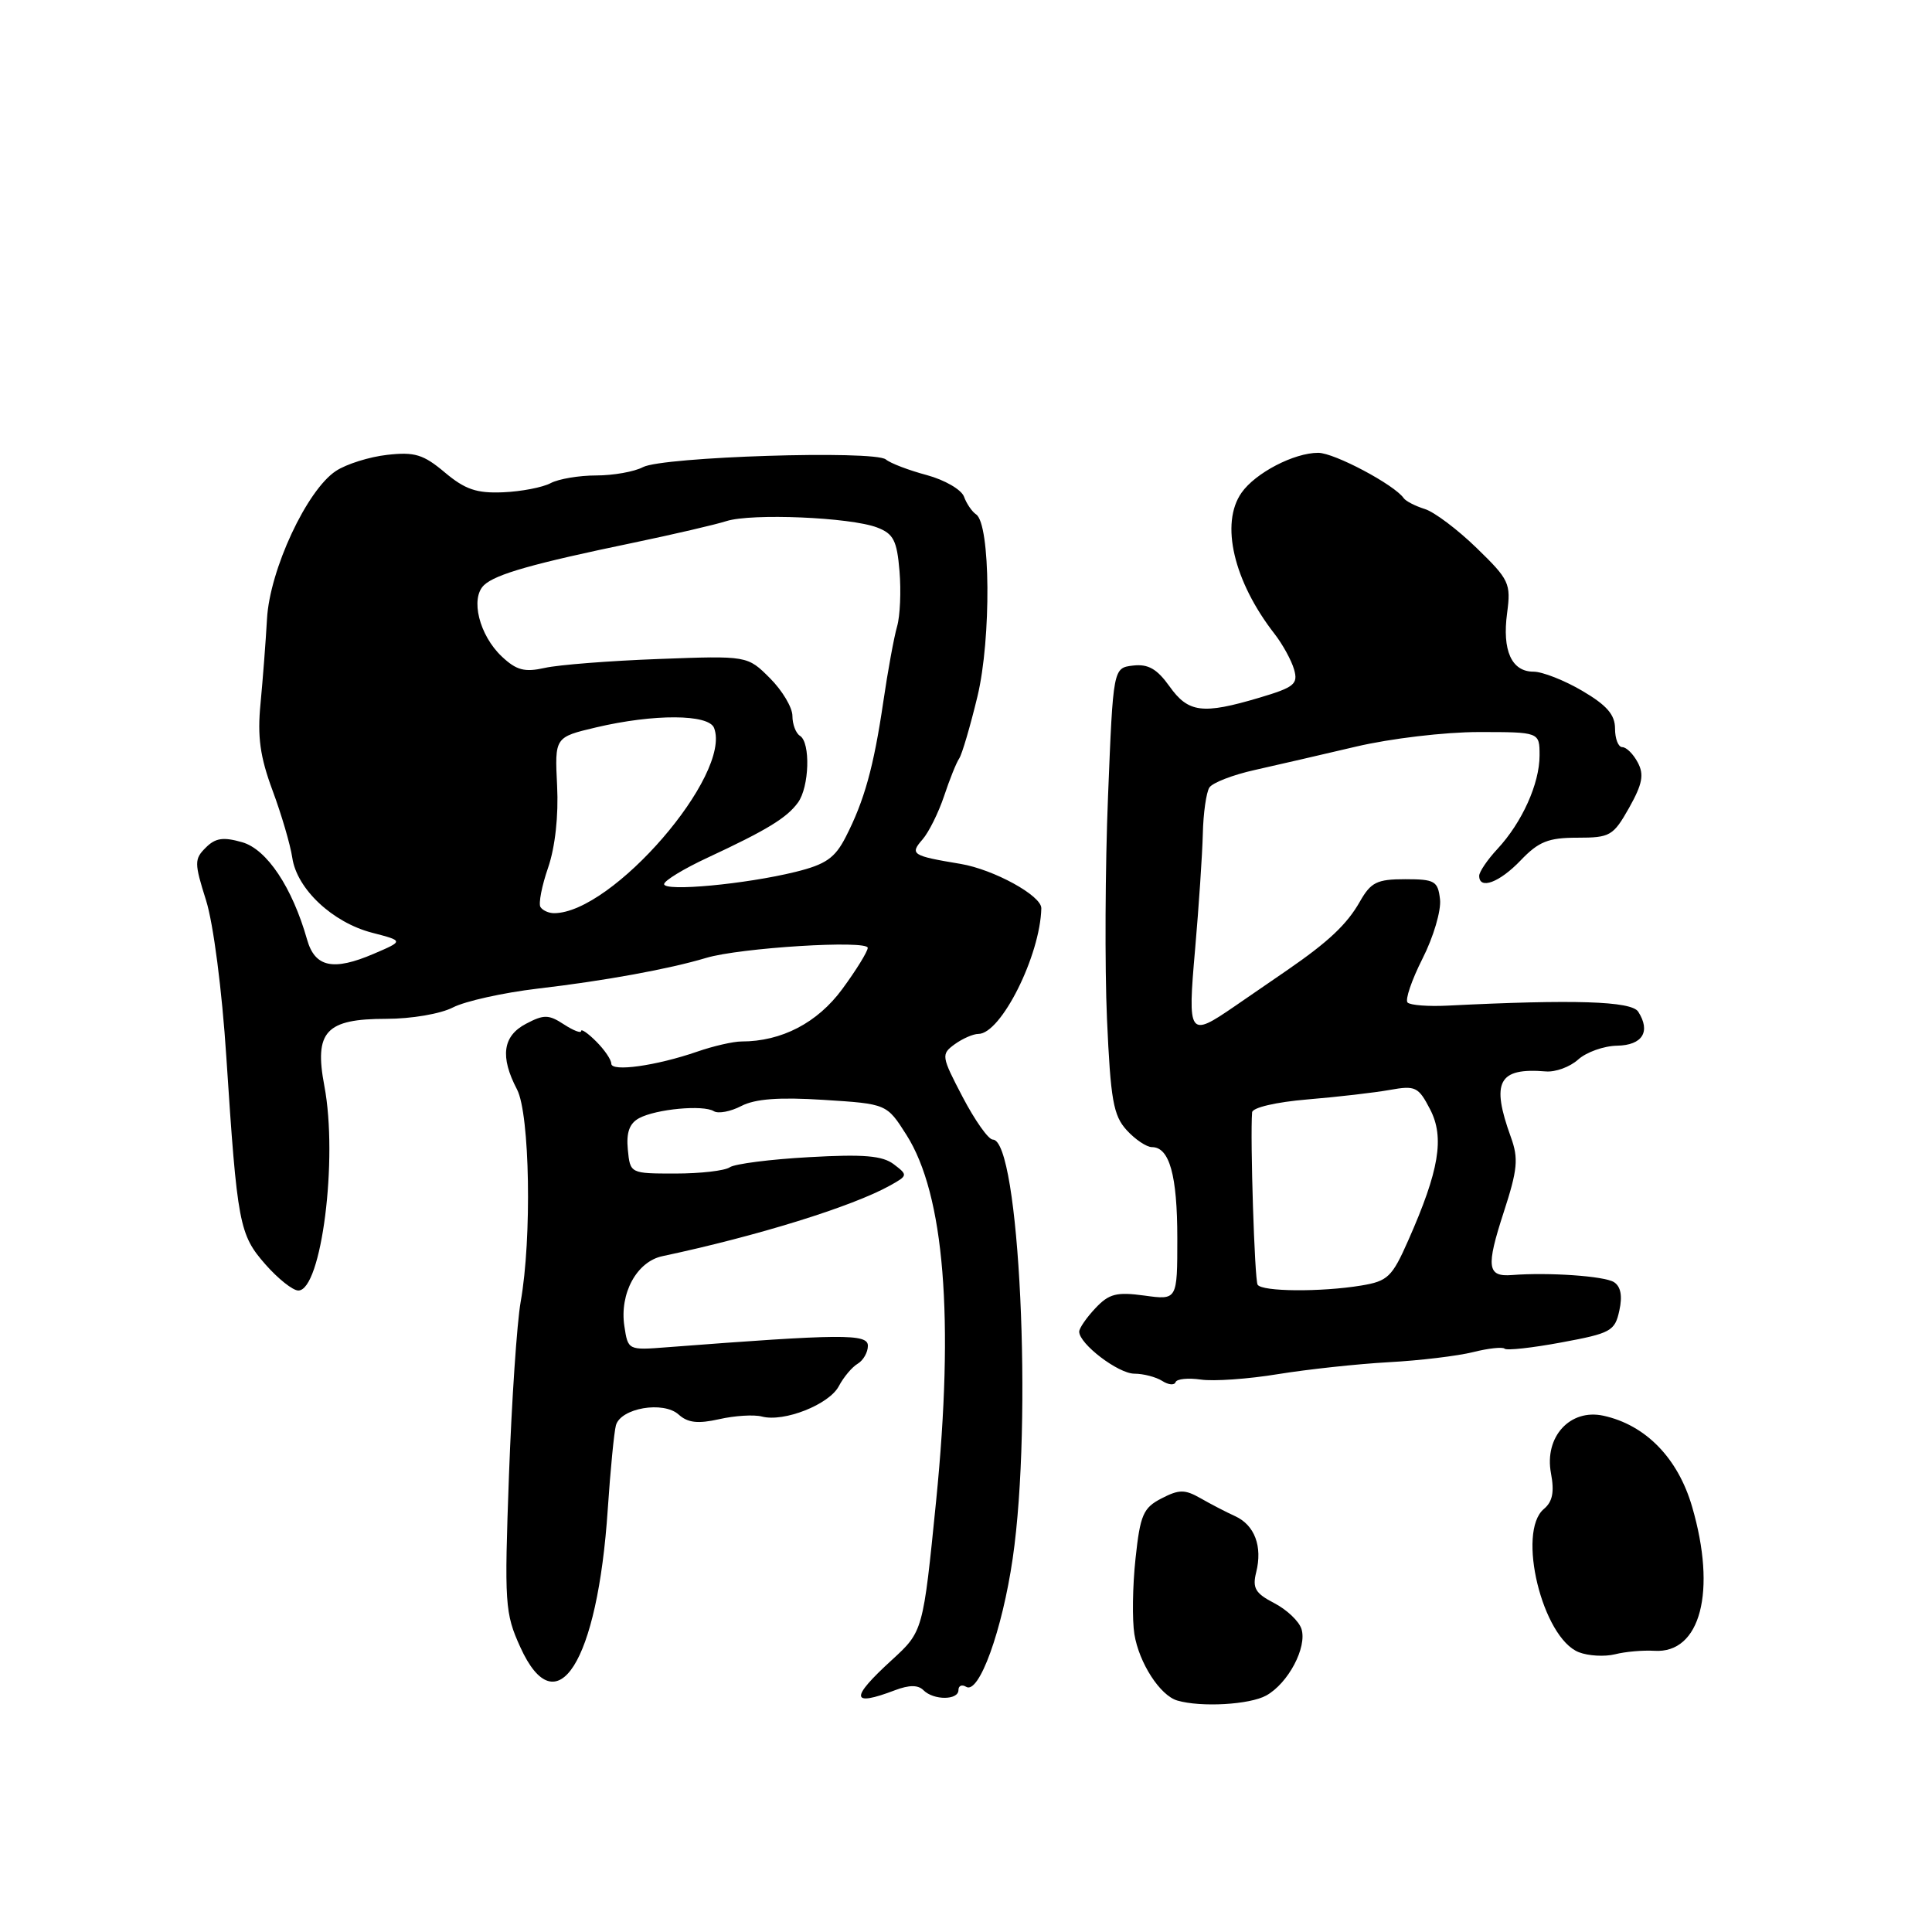 <?xml version="1.0" encoding="UTF-8" standalone="no"?>
<!DOCTYPE svg PUBLIC "-//W3C//DTD SVG 1.1//EN" "http://www.w3.org/Graphics/SVG/1.1/DTD/svg11.dtd" >
<svg xmlns="http://www.w3.org/2000/svg" xmlns:xlink="http://www.w3.org/1999/xlink" version="1.1" viewBox="0 0 256 256">
 <g >
 <path fill="currentColor"
d=" M 167.79 224.66 C 170.70 223.04 173.22 218.27 172.45 215.84 C 172.12 214.81 170.50 213.28 168.84 212.42 C 166.33 211.12 165.93 210.43 166.45 208.34 C 167.31 204.91 166.25 202.08 163.66 200.90 C 162.47 200.36 160.41 199.29 159.07 198.52 C 156.99 197.34 156.24 197.34 153.90 198.55 C 151.48 199.80 151.08 200.72 150.46 206.54 C 150.07 210.15 150.01 214.65 150.31 216.53 C 150.93 220.35 153.72 224.67 156.00 225.33 C 159.15 226.25 165.60 225.88 167.79 224.66 Z  M 118.60 223.96 C 120.48 223.25 121.65 223.25 122.36 223.96 C 123.72 225.32 127.00 225.30 127.00 223.94 C 127.00 223.36 127.46 223.17 128.02 223.51 C 129.72 224.56 132.80 216.05 134.19 206.49 C 136.85 188.24 135.07 151.01 131.55 151.00 C 130.97 151.00 129.18 148.46 127.56 145.37 C 124.72 139.94 124.69 139.70 126.50 138.37 C 127.54 137.62 128.95 137.00 129.64 137.00 C 132.64 137.00 137.84 126.60 137.98 120.35 C 138.01 118.68 131.68 115.21 127.28 114.47 C 120.84 113.40 120.52 113.20 122.24 111.23 C 123.07 110.28 124.35 107.70 125.09 105.50 C 125.82 103.30 126.72 101.05 127.10 100.50 C 127.47 99.95 128.56 96.25 129.52 92.27 C 131.36 84.61 131.25 69.44 129.34 68.16 C 128.80 67.80 128.07 66.74 127.73 65.80 C 127.38 64.87 125.17 63.59 122.80 62.95 C 120.44 62.32 117.99 61.39 117.38 60.88 C 115.85 59.63 87.77 60.52 85.19 61.90 C 84.06 62.50 81.27 63.00 79.00 63.00 C 76.73 63.00 74.01 63.46 72.96 64.02 C 71.91 64.58 69.08 65.13 66.67 65.23 C 63.16 65.38 61.63 64.86 58.94 62.60 C 56.10 60.21 54.94 59.86 51.31 60.27 C 48.96 60.53 45.90 61.49 44.52 62.40 C 40.67 64.92 35.74 75.49 35.38 82.00 C 35.21 85.03 34.82 90.08 34.52 93.23 C 34.09 97.63 34.46 100.28 36.11 104.73 C 37.29 107.90 38.47 111.92 38.73 113.66 C 39.34 117.80 44.06 122.23 49.30 123.59 C 53.50 124.68 53.50 124.68 49.53 126.38 C 44.15 128.69 41.73 128.17 40.69 124.50 C 38.73 117.59 35.36 112.53 32.09 111.60 C 29.58 110.88 28.54 111.03 27.26 112.32 C 25.74 113.83 25.74 114.35 27.30 119.29 C 28.27 122.35 29.42 131.21 29.99 140.06 C 31.44 162.24 31.70 163.58 35.17 167.54 C 36.84 169.44 38.80 171.00 39.53 171.00 C 42.59 171.00 44.81 153.57 42.98 143.90 C 41.61 136.68 43.16 135.00 51.20 135.00 C 54.51 135.00 58.38 134.34 60.02 133.49 C 61.63 132.66 66.67 131.54 71.22 131.00 C 80.13 129.96 88.66 128.40 93.56 126.93 C 98.03 125.58 115.00 124.53 114.98 125.60 C 114.96 126.10 113.45 128.55 111.61 131.05 C 108.32 135.53 103.57 138.00 98.26 138.00 C 97.16 138.00 94.51 138.61 92.38 139.35 C 86.97 141.22 81.00 142.06 81.00 140.94 C 81.00 140.42 80.10 139.10 79.00 138.00 C 77.90 136.90 77.00 136.28 77.00 136.62 C 77.00 136.95 75.97 136.55 74.71 135.73 C 72.71 134.42 72.06 134.41 69.71 135.65 C 66.61 137.27 66.23 140.01 68.51 144.36 C 70.21 147.62 70.49 164.10 68.99 172.50 C 68.50 175.25 67.80 185.60 67.44 195.50 C 66.82 212.55 66.90 213.75 68.94 218.25 C 73.75 228.86 79.18 220.31 80.53 200.00 C 80.88 194.78 81.37 189.77 81.61 188.87 C 82.24 186.57 87.90 185.60 89.93 187.44 C 91.14 188.53 92.48 188.68 95.29 188.05 C 97.36 187.58 99.91 187.42 100.96 187.70 C 103.89 188.47 109.88 186.10 111.15 183.67 C 111.78 182.48 112.90 181.14 113.65 180.70 C 114.39 180.26 115.00 179.19 115.00 178.32 C 115.00 176.71 111.56 176.74 88.36 178.52 C 83.23 178.92 83.21 178.91 82.73 175.71 C 82.08 171.39 84.37 167.17 87.77 166.45 C 100.34 163.78 112.92 159.88 117.93 157.09 C 120.30 155.77 120.31 155.70 118.43 154.27 C 116.93 153.13 114.44 152.92 107.20 153.33 C 102.08 153.61 97.35 154.22 96.70 154.67 C 96.04 155.13 92.80 155.50 89.50 155.50 C 83.50 155.50 83.50 155.50 83.19 152.32 C 82.97 150.05 83.41 148.85 84.69 148.16 C 86.96 146.95 93.18 146.37 94.59 147.24 C 95.17 147.60 96.81 147.29 98.23 146.55 C 100.07 145.60 103.24 145.36 109.16 145.74 C 117.50 146.27 117.50 146.27 120.11 150.38 C 125.13 158.29 126.46 174.66 124.04 198.89 C 122.31 216.17 122.31 216.17 118.16 219.97 C 112.60 225.05 112.72 226.20 118.60 223.96 Z  M 219.21 218.74 C 225.33 219.13 227.49 210.87 224.21 199.64 C 222.33 193.19 218.05 188.81 212.46 187.59 C 208.04 186.63 204.61 190.39 205.51 195.20 C 205.98 197.70 205.72 198.98 204.58 199.94 C 200.94 202.96 204.37 217.04 209.21 218.93 C 210.47 219.42 212.62 219.54 214.00 219.20 C 215.38 218.85 217.72 218.65 219.21 218.74 Z  M 159.11 182.80 C 160.80 183.05 165.40 182.73 169.34 182.08 C 173.28 181.44 179.88 180.73 184.00 180.50 C 188.12 180.28 193.16 179.67 195.20 179.16 C 197.23 178.65 199.11 178.45 199.37 178.71 C 199.64 178.97 203.02 178.60 206.89 177.88 C 213.44 176.67 213.98 176.38 214.57 173.66 C 215.00 171.72 214.76 170.47 213.86 169.89 C 212.58 169.08 205.18 168.57 200.35 168.95 C 197.06 169.21 196.89 167.90 199.24 160.66 C 201.09 154.98 201.23 153.52 200.20 150.68 C 197.54 143.33 198.54 141.45 204.83 141.97 C 206.11 142.08 208.04 141.37 209.12 140.39 C 210.20 139.42 212.51 138.59 214.27 138.56 C 217.64 138.50 218.76 136.69 217.07 134.05 C 216.16 132.65 208.57 132.41 191.83 133.25 C 189.26 133.38 186.87 133.20 186.51 132.84 C 186.16 132.49 187.05 129.87 188.49 127.02 C 189.94 124.17 190.98 120.64 190.81 119.17 C 190.53 116.74 190.12 116.50 186.19 116.50 C 182.45 116.50 181.65 116.90 180.19 119.47 C 178.48 122.48 176.04 124.78 170.55 128.56 C 168.87 129.72 165.75 131.86 163.61 133.33 C 157.51 137.52 157.35 137.29 158.36 125.75 C 158.85 120.11 159.31 113.25 159.38 110.50 C 159.44 107.75 159.84 104.98 160.25 104.35 C 160.66 103.72 163.36 102.67 166.25 102.03 C 169.14 101.38 175.18 99.99 179.68 98.93 C 184.21 97.86 191.45 97.00 195.93 97.00 C 204.00 97.00 204.00 97.00 204.00 100.10 C 204.00 103.83 201.69 108.97 198.41 112.50 C 197.08 113.93 196.00 115.53 196.00 116.05 C 196.00 117.94 198.69 116.94 201.50 114.00 C 203.88 111.51 205.17 111.00 209.00 111.00 C 213.36 111.00 213.76 110.76 215.87 107.03 C 217.64 103.87 217.87 102.63 217.01 101.03 C 216.42 99.91 215.50 99.00 214.96 99.00 C 214.43 99.00 214.00 97.89 214.00 96.54 C 214.00 94.70 212.91 93.45 209.66 91.54 C 207.28 90.14 204.37 89.00 203.20 89.00 C 200.29 89.00 199.03 86.20 199.70 81.23 C 200.22 77.31 199.99 76.81 195.67 72.62 C 193.15 70.17 190.06 67.84 188.80 67.45 C 187.53 67.05 186.28 66.41 186.00 66.01 C 184.75 64.22 176.80 60.00 174.67 60.00 C 171.47 60.00 166.35 62.66 164.51 65.29 C 161.66 69.35 163.46 77.03 168.89 84.00 C 169.96 85.38 171.12 87.49 171.47 88.70 C 172.03 90.64 171.51 91.07 166.87 92.45 C 159.33 94.69 157.46 94.45 154.96 90.94 C 153.31 88.63 152.14 87.96 150.14 88.19 C 147.50 88.50 147.50 88.50 146.82 105.50 C 146.44 114.85 146.38 128.12 146.68 135.00 C 147.16 145.75 147.52 147.81 149.29 149.75 C 150.42 150.99 151.93 152.00 152.64 152.00 C 154.96 152.00 156.00 155.73 156.00 164.07 C 156.00 172.27 156.00 172.27 151.64 171.67 C 147.95 171.17 146.95 171.42 145.14 173.35 C 143.96 174.60 143.00 176.00 143.00 176.45 C 143.00 178.07 148.15 182.00 150.30 182.02 C 151.51 182.02 153.18 182.46 154.00 182.98 C 154.82 183.51 155.62 183.58 155.77 183.14 C 155.93 182.71 157.43 182.56 159.11 182.80 Z  M 71.61 120.18 C 71.34 119.73 71.79 117.38 72.63 114.96 C 73.56 112.25 74.02 108.08 73.82 104.12 C 73.50 97.68 73.50 97.68 79.00 96.38 C 86.65 94.58 93.91 94.61 94.62 96.46 C 97.00 102.65 81.14 121.00 73.41 121.00 C 72.70 121.00 71.89 120.63 71.61 120.18 Z  M 88.00 117.15 C 88.00 116.70 90.59 115.12 93.75 113.65 C 101.61 109.99 104.25 108.38 105.73 106.35 C 107.24 104.29 107.42 98.38 106.00 97.50 C 105.45 97.16 105.00 95.97 105.00 94.86 C 105.00 93.75 103.66 91.50 102.02 89.86 C 99.04 86.88 99.04 86.88 87.27 87.32 C 80.80 87.56 74.01 88.09 72.19 88.50 C 69.51 89.10 68.44 88.82 66.50 87.00 C 63.50 84.18 62.28 79.26 64.15 77.52 C 65.71 76.07 70.65 74.67 84.00 71.90 C 89.22 70.81 94.74 69.53 96.25 69.05 C 99.59 67.99 112.65 68.54 116.21 69.89 C 118.39 70.72 118.85 71.61 119.19 75.68 C 119.41 78.33 119.27 81.62 118.87 83.00 C 118.47 84.38 117.64 88.88 117.04 93.00 C 115.77 101.63 114.53 106.10 112.06 110.91 C 110.63 113.70 109.42 114.54 105.41 115.53 C 98.80 117.16 88.00 118.17 88.00 117.15 Z  M 166.64 170.23 C 166.24 169.58 165.64 150.79 165.91 147.39 C 165.96 146.76 169.08 146.03 173.25 145.68 C 177.24 145.35 182.15 144.78 184.16 144.42 C 187.56 143.81 187.95 144.01 189.50 147.00 C 191.43 150.73 190.70 155.10 186.60 164.36 C 184.46 169.21 183.89 169.76 180.37 170.34 C 175.03 171.22 167.22 171.16 166.64 170.23 Z "/>
</g>
</svg>